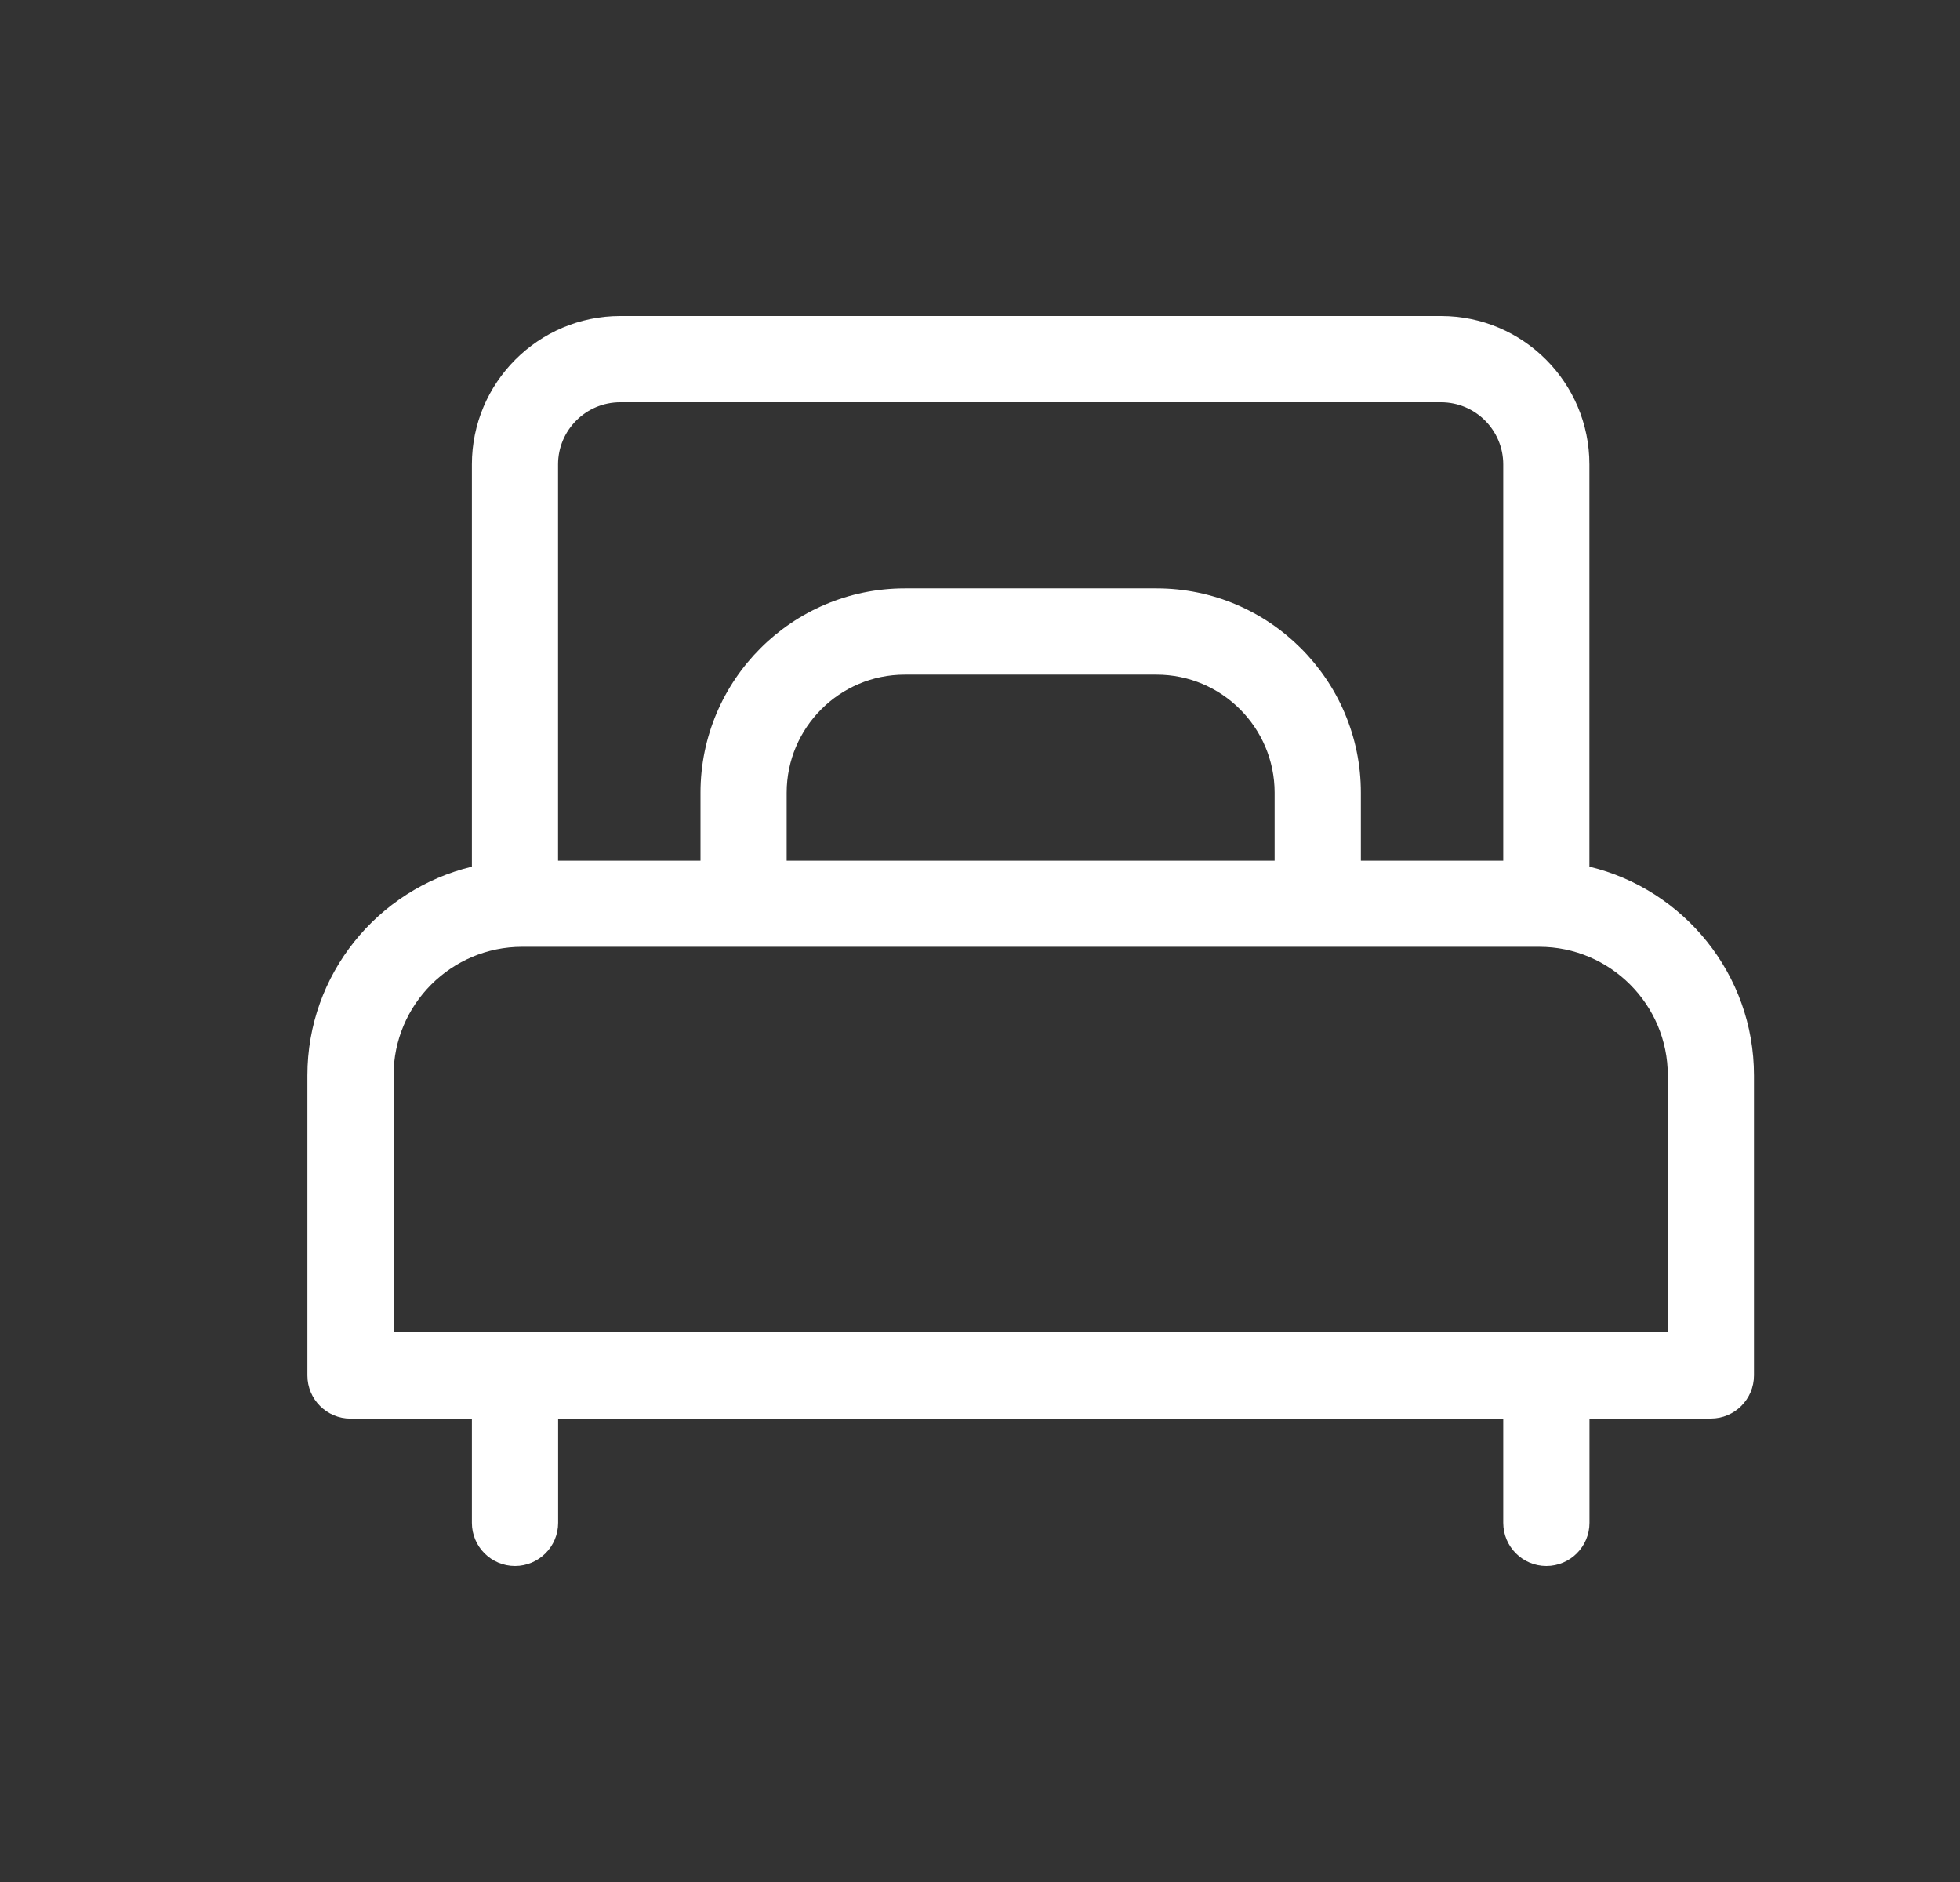 <svg xmlns="http://www.w3.org/2000/svg" width="25" height="24" viewBox="0 0 25 24">
    <rect x="0" y="0" width="25" height="24" fill="#333333" stroke="none"/>
    <path fill="#FFF" fill-rule="evenodd" d="M20.273 11.052v-5.13c0-1.043-.848-1.892-1.892-1.892H7.911c-1.043 0-1.892.85-1.892 1.892v5.13c-1.202.29-2.098 1.373-2.098 2.662v3.827c0 .303.246.55.55.55h1.548v1.329c0 .303.246.55.55.55.303 0 .55-.247.55-.55v-1.33h12.055v1.33c0 .303.246.55.55.55.303 0 .55-.247.55-.55v-1.33h1.548c.303 0 .55-.246.55-.55v-3.826c0-1.289-.897-2.373-2.099-2.662zM7.118 5.922c0-.437.356-.792.793-.792h10.47c.437 0 .793.355.793.792v5.054h-1.816v-.867c0-1.437-1.17-2.606-2.606-2.606h-3.211c-1.437 0-2.606 1.17-2.606 2.606v.867H7.118V5.922zm9.14 4.187v.867h-6.224v-.867c0-.83.676-1.506 1.506-1.506h3.212c.83 0 1.506.675 1.506 1.506zM5.02 16.99v-3.277c0-.903.736-1.639 1.64-1.639h12.973c.904 0 1.64.736 1.64 1.64v3.276H5.02z"/>
</svg>
